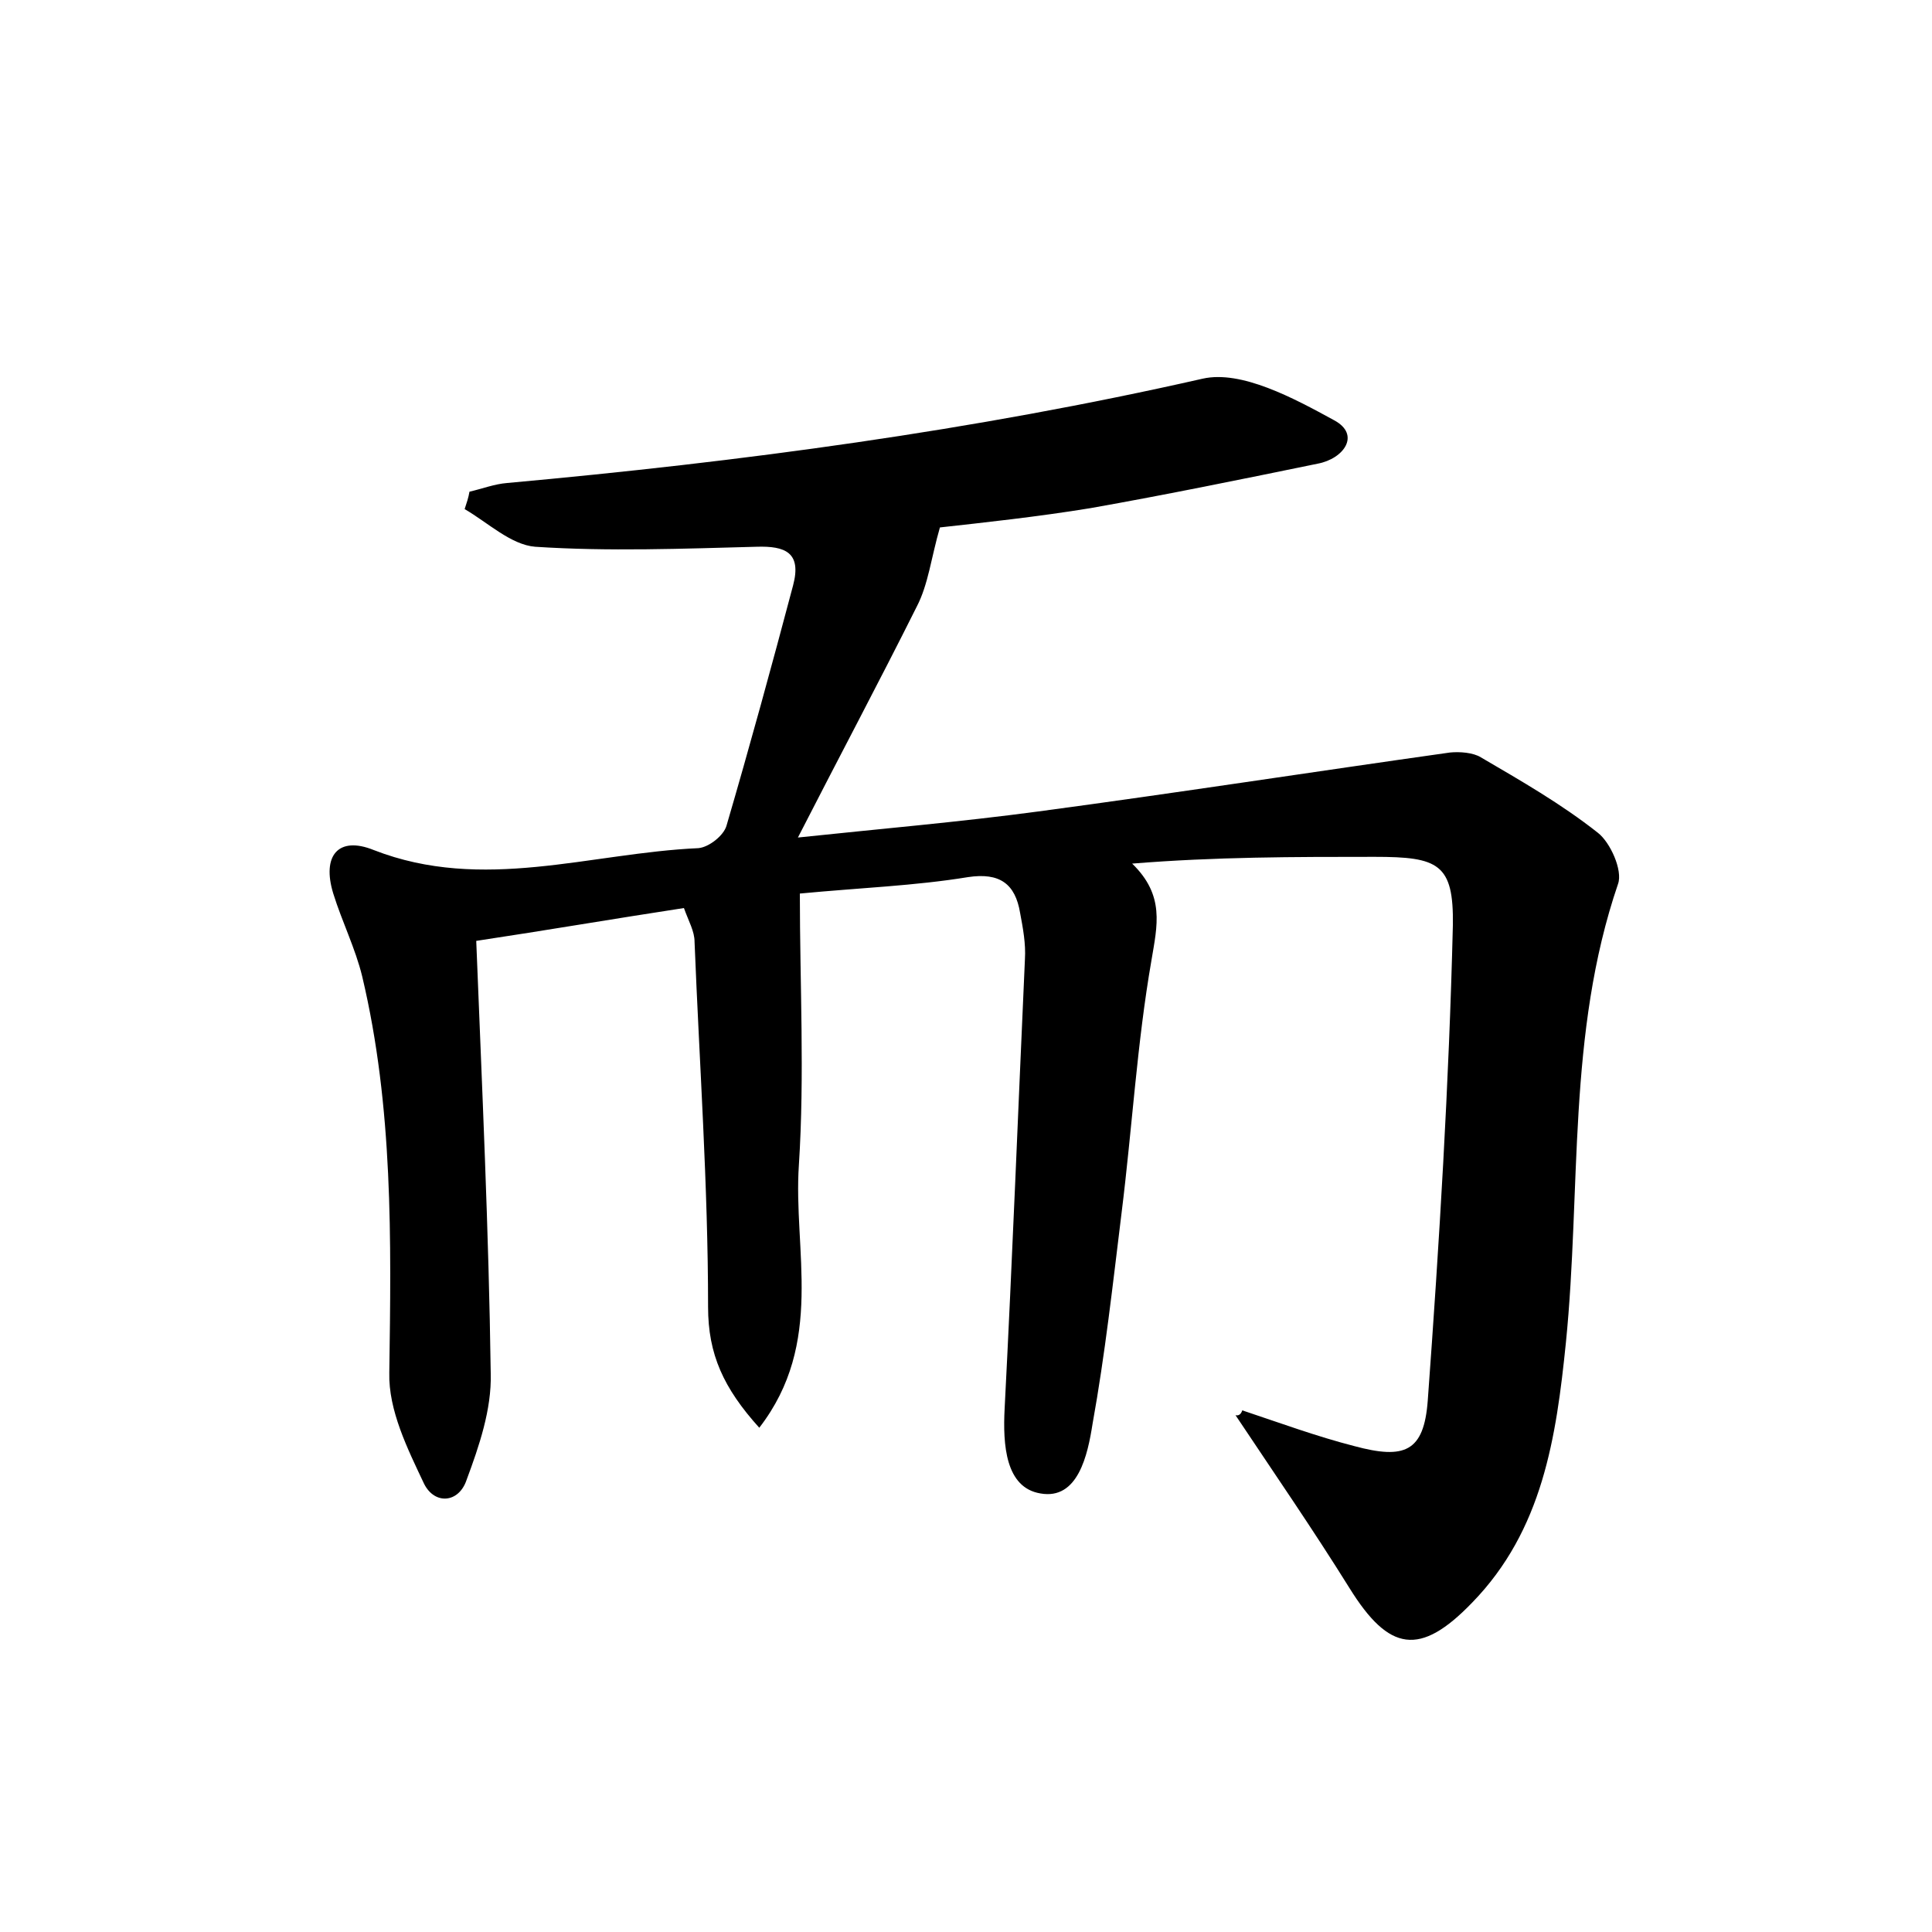 <?xml version="1.0" encoding="utf-8"?>
<!-- Generator: Adobe Illustrator 22.0.0, SVG Export Plug-In . SVG Version: 6.00 Build 0)  -->
<svg version="1.1" id="图层_1" xmlns="http://www.w3.org/2000/svg" xmlns:xlink="http://www.w3.org/1999/xlink" x="0px" y="0px"
	 viewBox="0 0 200 200" style="enable-background:new 0 0 200 200;" xml:space="preserve">
<style type="text/css">
	.st0{fill:#FFFFFF;}
</style>
<g>
	
	<path d="M128.6,146c3.9,1.3,7.7,2.7,11.6,3.7c5.2,1.4,7.2,0.6,7.6-4.7c1.2-16.4,2.2-32.8,2.6-49.2c0.1-6.4-1.5-7.1-8.1-7.1
		c-8.3,0-16.5,0-25.1,0.7c3.4,3.3,2.6,6.4,2,10c-1.5,8.6-2,17.4-3.1,26.2c-0.9,7.3-1.7,14.6-3,21.8c-0.5,3.2-1.5,7.9-5.4,7.2
		c-3.6-0.6-3.9-5-3.7-8.8c0.8-15.5,1.4-31,2.1-46.5c0.1-1.6-0.2-3.2-0.5-4.8c-0.5-3-2.1-4.2-5.4-3.7c-5.5,0.9-11.1,1.1-17.4,1.7
		c0,9.4,0.5,18.8-0.1,28.1c-0.6,8.8,2.7,18.4-4.1,27.2c-3.7-4.1-5.3-7.6-5.3-12.5c0-12.6-0.9-25.2-1.4-37.8c0-1.1-0.6-2.1-1.1-3.5
		c-7.2,1.1-14.2,2.3-21.5,3.4c0.6,15.2,1.3,30,1.5,44.8c0.1,3.7-1.2,7.5-2.5,11c-0.8,2.4-3.3,2.6-4.4,0.4c-1.7-3.6-3.7-7.6-3.6-11.5
		c0.2-13.8,0.4-27.5-2.8-41c-0.7-2.9-2.1-5.7-3-8.6c-1.2-3.9,0.5-6,4.2-4.5c11.3,4.4,22.4,0.3,33.6-0.2c1.1-0.1,2.6-1.3,2.9-2.3
		c2.4-8.2,4.7-16.6,6.9-24.9c0.9-3.4-0.8-4.1-3.8-4c-7.6,0.2-15.3,0.5-22.9,0c-2.5-0.2-4.9-2.5-7.3-3.9c0.2-0.6,0.4-1.2,0.5-1.8
		c1.3-0.3,2.6-0.8,3.9-0.9c24.2-2.2,48.2-5.4,72-10.8c4-0.9,9.4,2,13.6,4.3c2.8,1.5,1,4-1.7,4.5c-7.8,1.6-15.6,3.2-23.5,4.6
		c-5.5,0.9-11.1,1.5-15.6,2c-0.9,3.1-1.2,5.9-2.4,8.2c-3.9,7.8-8,15.5-12.3,23.9c8.5-0.9,16.7-1.6,24.9-2.7
		c14.2-1.9,28.4-4.1,42.6-6.1c1-0.1,2.4,0,3.2,0.5c4.1,2.4,8.3,4.8,12.1,7.8c1.3,1,2.6,3.9,2.1,5.3c-5.3,15.5-3.8,31.6-5.4,47.5
		c-1,9.8-2.4,19.4-9.7,26.9c-5.4,5.6-8.6,5.1-12.7-1.5c-3.8-6.1-7.8-11.9-11.8-17.9C128.3,146.6,128.5,146.3,128.6,146z"/>
</g>
</svg>
